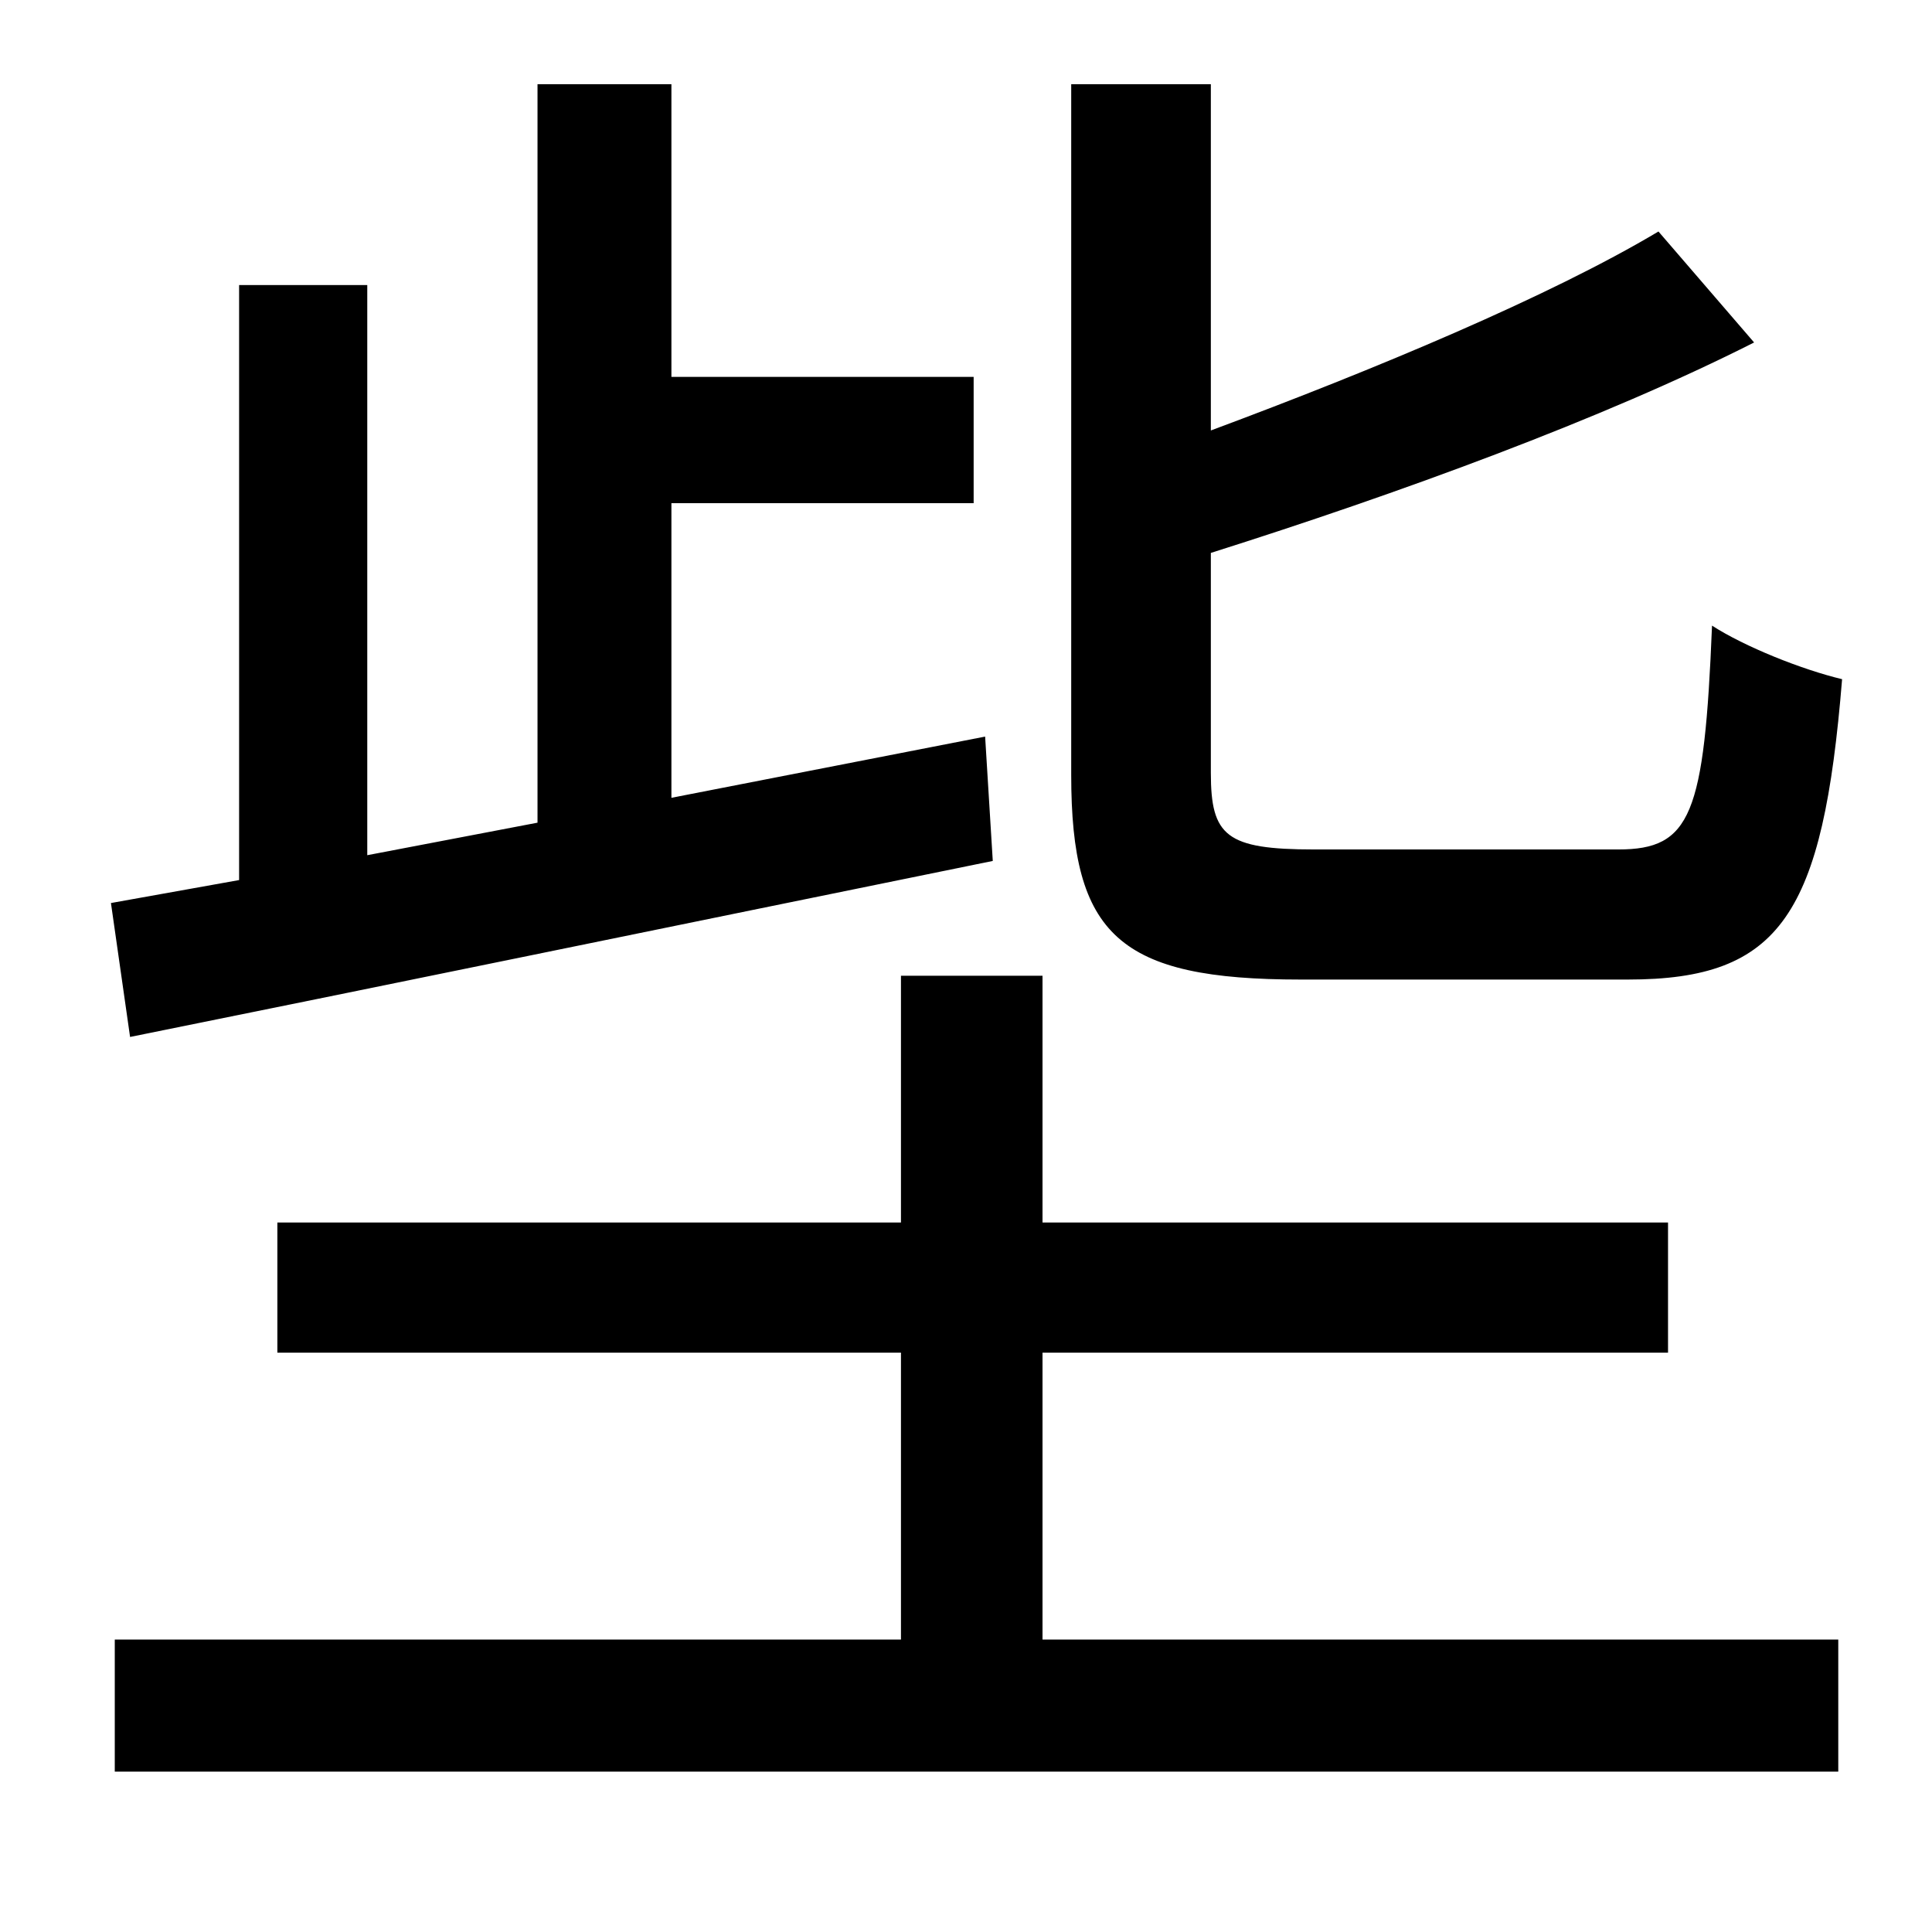<?xml version="1.0" standalone="no"?>
<!DOCTYPE svg PUBLIC "-//W3C//DTD SVG 1.1//EN" "http://www.w3.org/Graphics/SVG/1.1/DTD/svg11.dtd" >
<svg xmlns="http://www.w3.org/2000/svg" xmlns:xlink="http://www.w3.org/1999/xlink" version="1.1" viewBox="-10 0 1010 1000">
   <path fill="currentColor"
d="M841 512h-171c-95 0 -120 -23 -120 -107v-361h73v181c86 -32 177 -70 234 -104l50 58c-79 40 -186 79 -284 110v115c0 33 8 40 54 40h159c38 0 45 -18 49 -117c17 11 47 23 68 28c-10 123 -32 157 -112 157zM58 542l-10 -70l67 -12v-311h67v298l89 -17v-386h70v153h158
v66h-158v154l164 -32l4 65c-162 33 -332 68 -451 92zM535 707v150h416v69h-901v-69h411v-150h-326v-68h326v-129h74v129h327v68h-327z" />
</svg>
